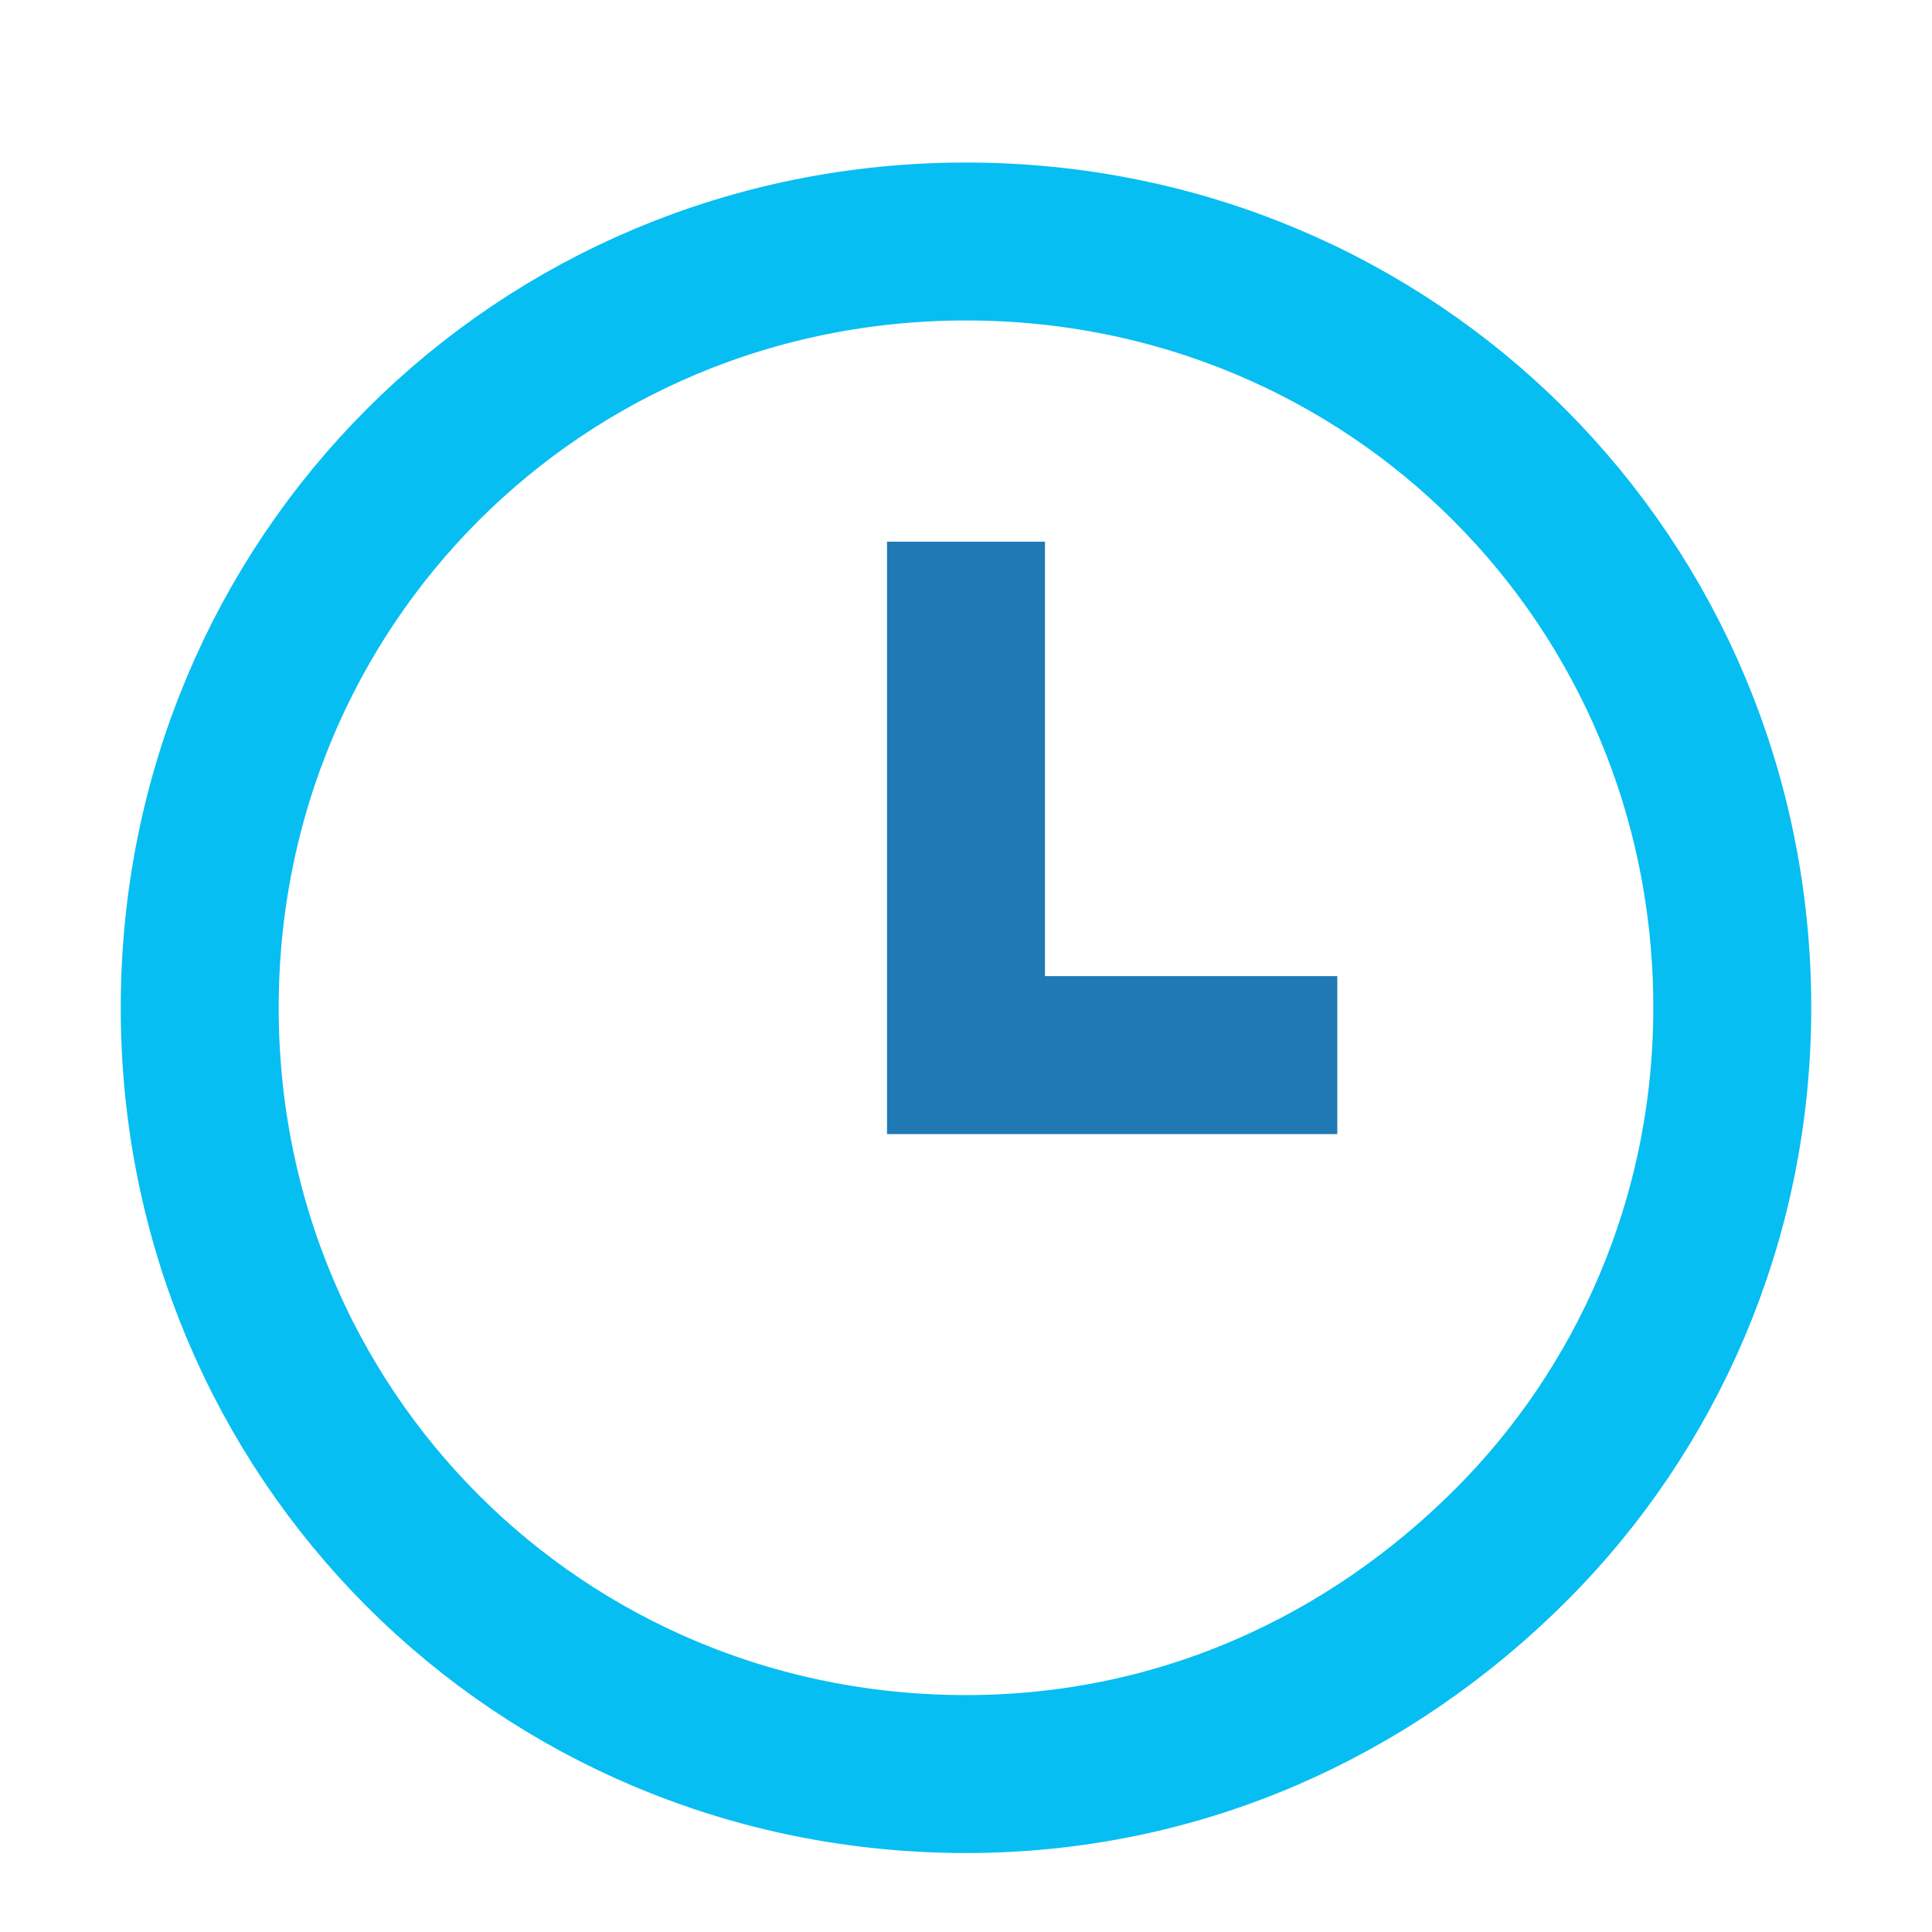 <svg width="16" height="16" viewBox="0 0 16 16" fill="none" xmlns="http://www.w3.org/2000/svg">
<path d="M14.346 8.346C14.346 10.112 13.626 11.682 12.514 12.794C11.336 13.972 9.766 14.692 8 14.692C4.467 14.692 1.654 11.879 1.654 8.346C1.654 4.813 4.467 2 8 2C11.533 2 14.346 4.813 14.346 8.346Z" stroke="#07BEF2" stroke-width="1.308" stroke-miterlimit="10"/>
<path d="M8 4.486V8.738H11.075" stroke="#1E79B5" stroke-width="1.308" stroke-miterlimit="10"/>
</svg>
